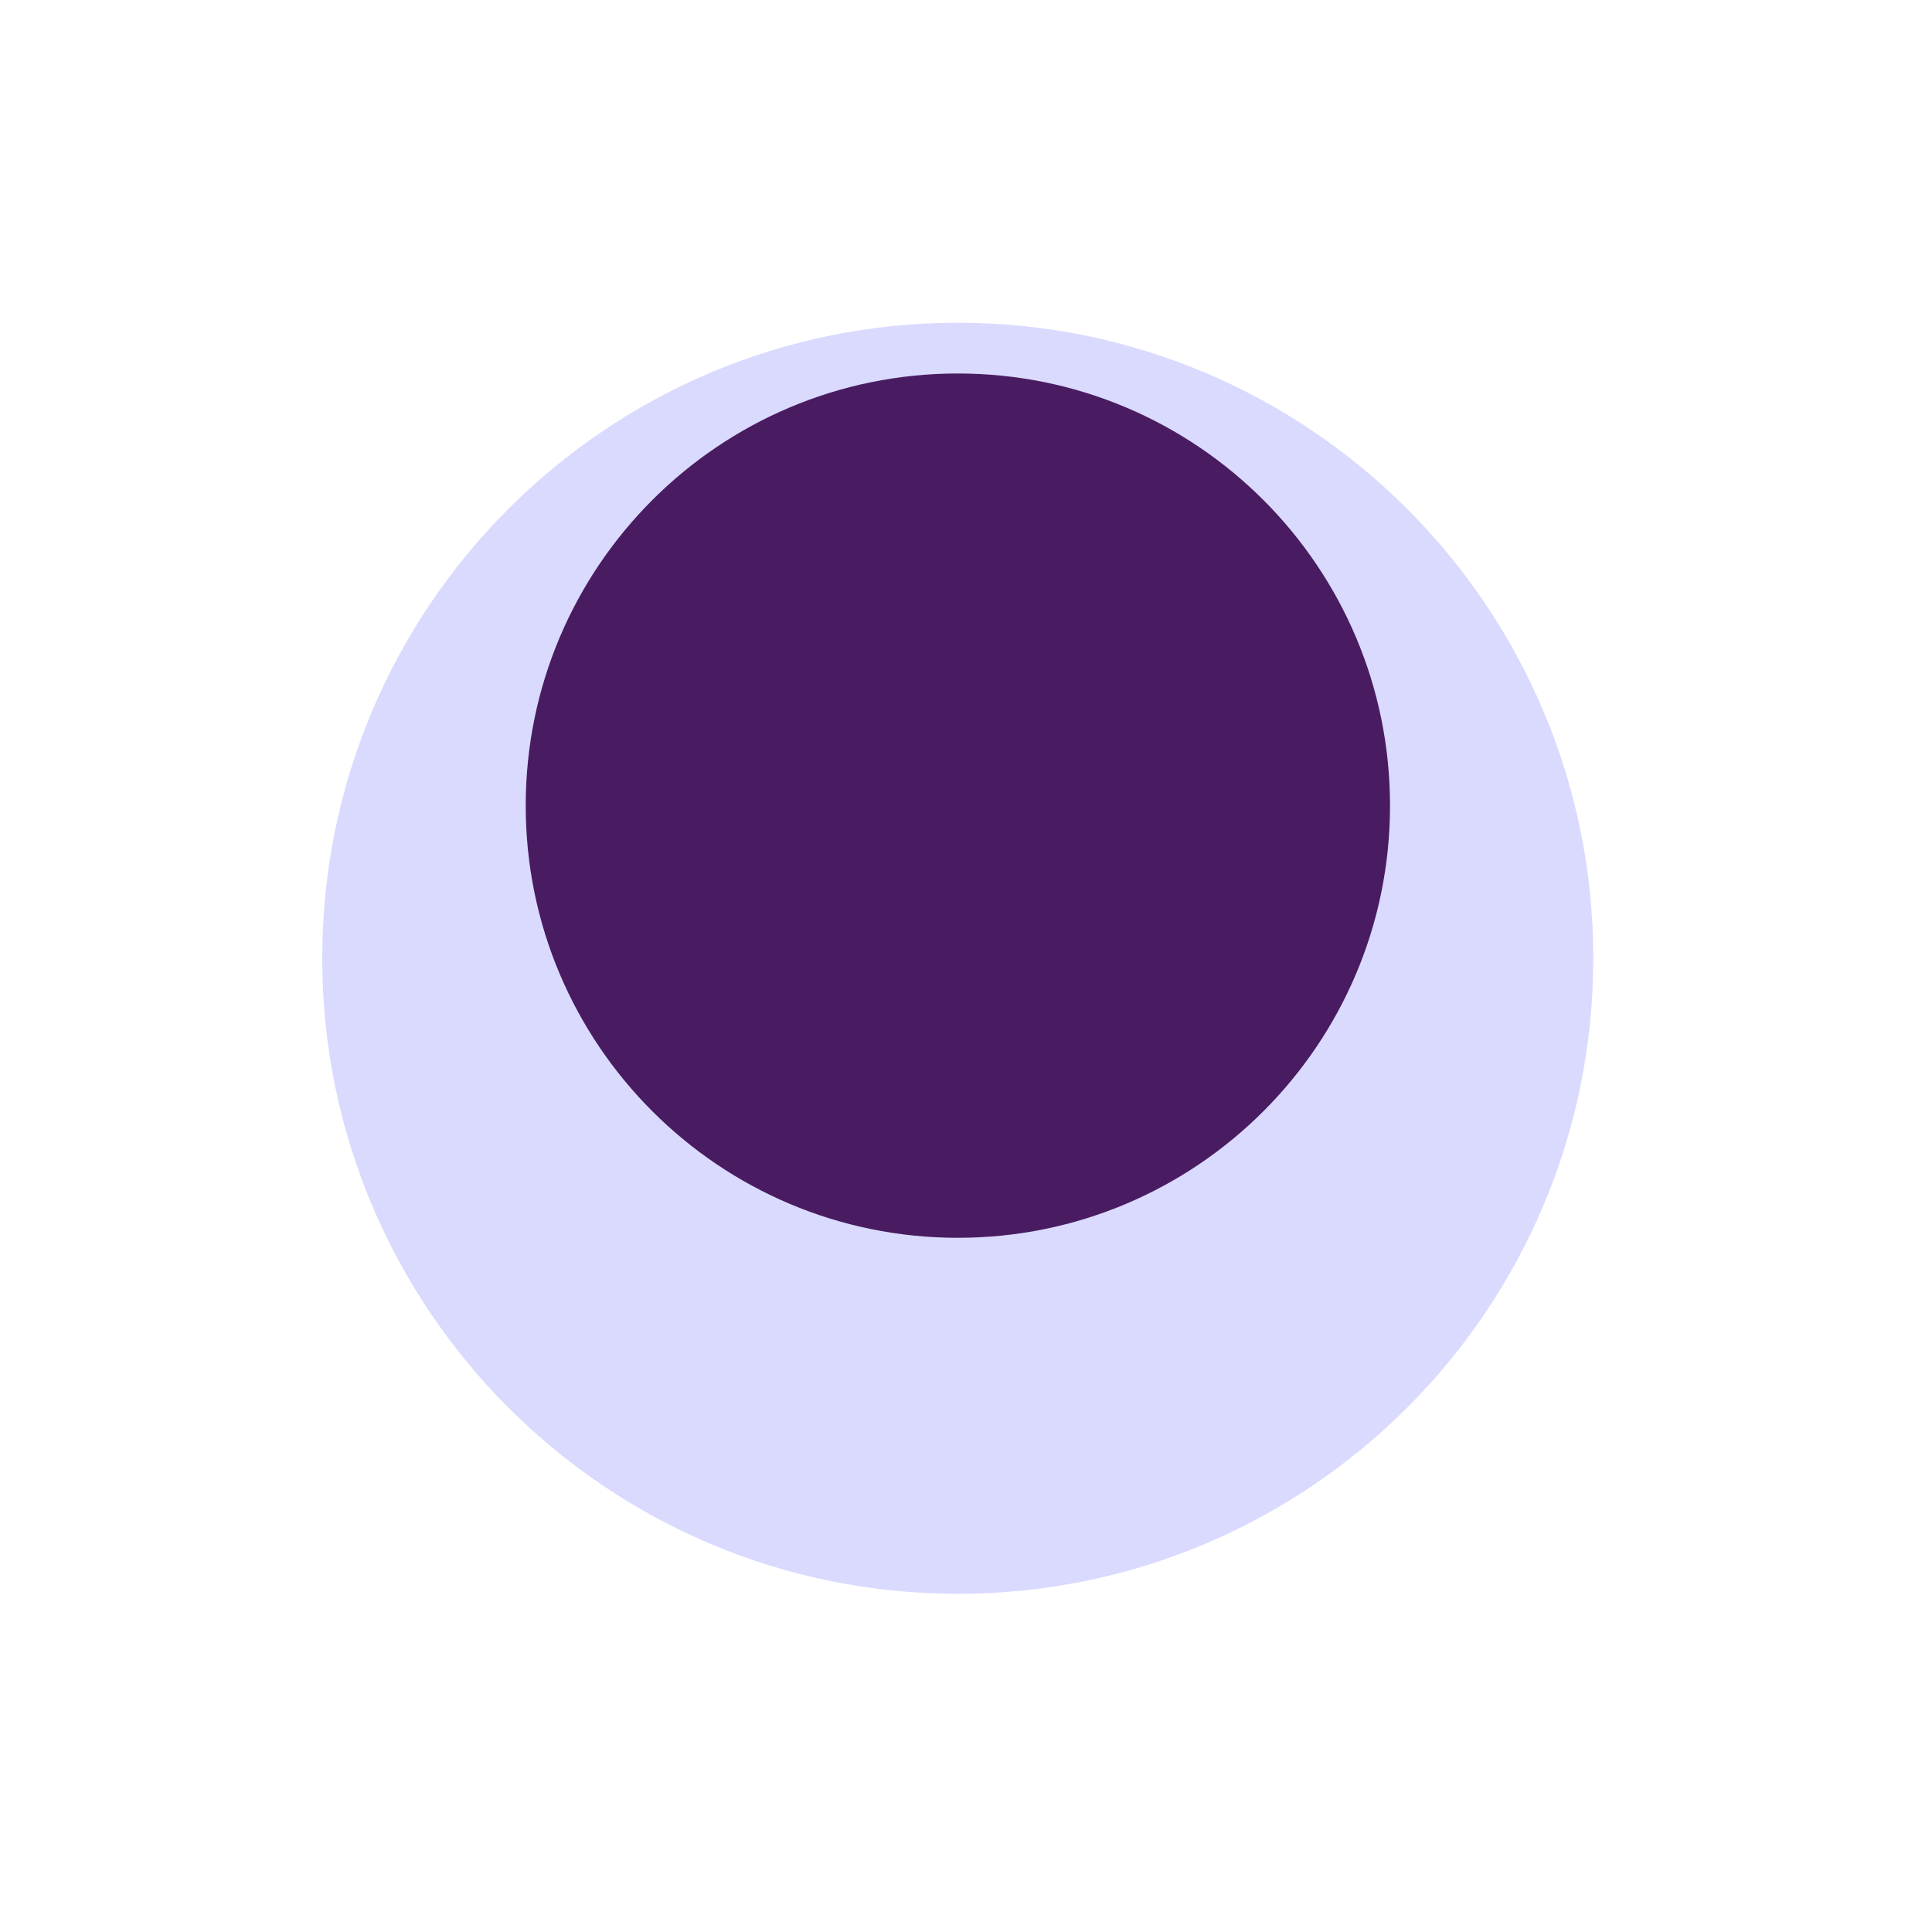 <svg width="38" height="38" viewBox="0 0 38 38" fill="none" xmlns="http://www.w3.org/2000/svg">
<g filter="url(#filter0_d_14_5)">
<path d="M18.838 28.348C25.742 28.348 31.338 22.752 31.338 15.848C31.338 8.944 25.742 3.348 18.838 3.348C11.935 3.348 6.338 8.944 6.338 15.848C6.338 22.752 11.935 28.348 18.838 28.348Z" fill="#DADAFF"/>
</g>
<path d="M18.84 24.346C23.535 24.346 27.34 20.54 27.34 15.846C27.34 11.152 23.535 7.346 18.84 7.346C14.146 7.346 10.34 11.152 10.34 15.846C10.34 20.54 14.146 24.346 18.84 24.346Z" fill="#491C61"/>
<defs>
<filter id="filter0_d_14_5" x="0.338" y="0.348" width="37" height="37" filterUnits="userSpaceOnUse" color-interpolation-filters="sRGB">
<feFlood flood-opacity="0" result="BackgroundImageFix"/>
<feColorMatrix in="SourceAlpha" type="matrix" values="0 0 0 0 0 0 0 0 0 0 0 0 0 0 0 0 0 0 127 0" result="hardAlpha"/>
<feOffset dy="3"/>
<feGaussianBlur stdDeviation="3"/>
<feColorMatrix type="matrix" values="0 0 0 0 0 0 0 0 0 0 0 0 0 0 0 0 0 0 0.161 0"/>
<feBlend mode="normal" in2="BackgroundImageFix" result="effect1_dropShadow_14_5"/>
<feBlend mode="normal" in="SourceGraphic" in2="effect1_dropShadow_14_5" result="shape"/>
</filter>
</defs>
</svg>
